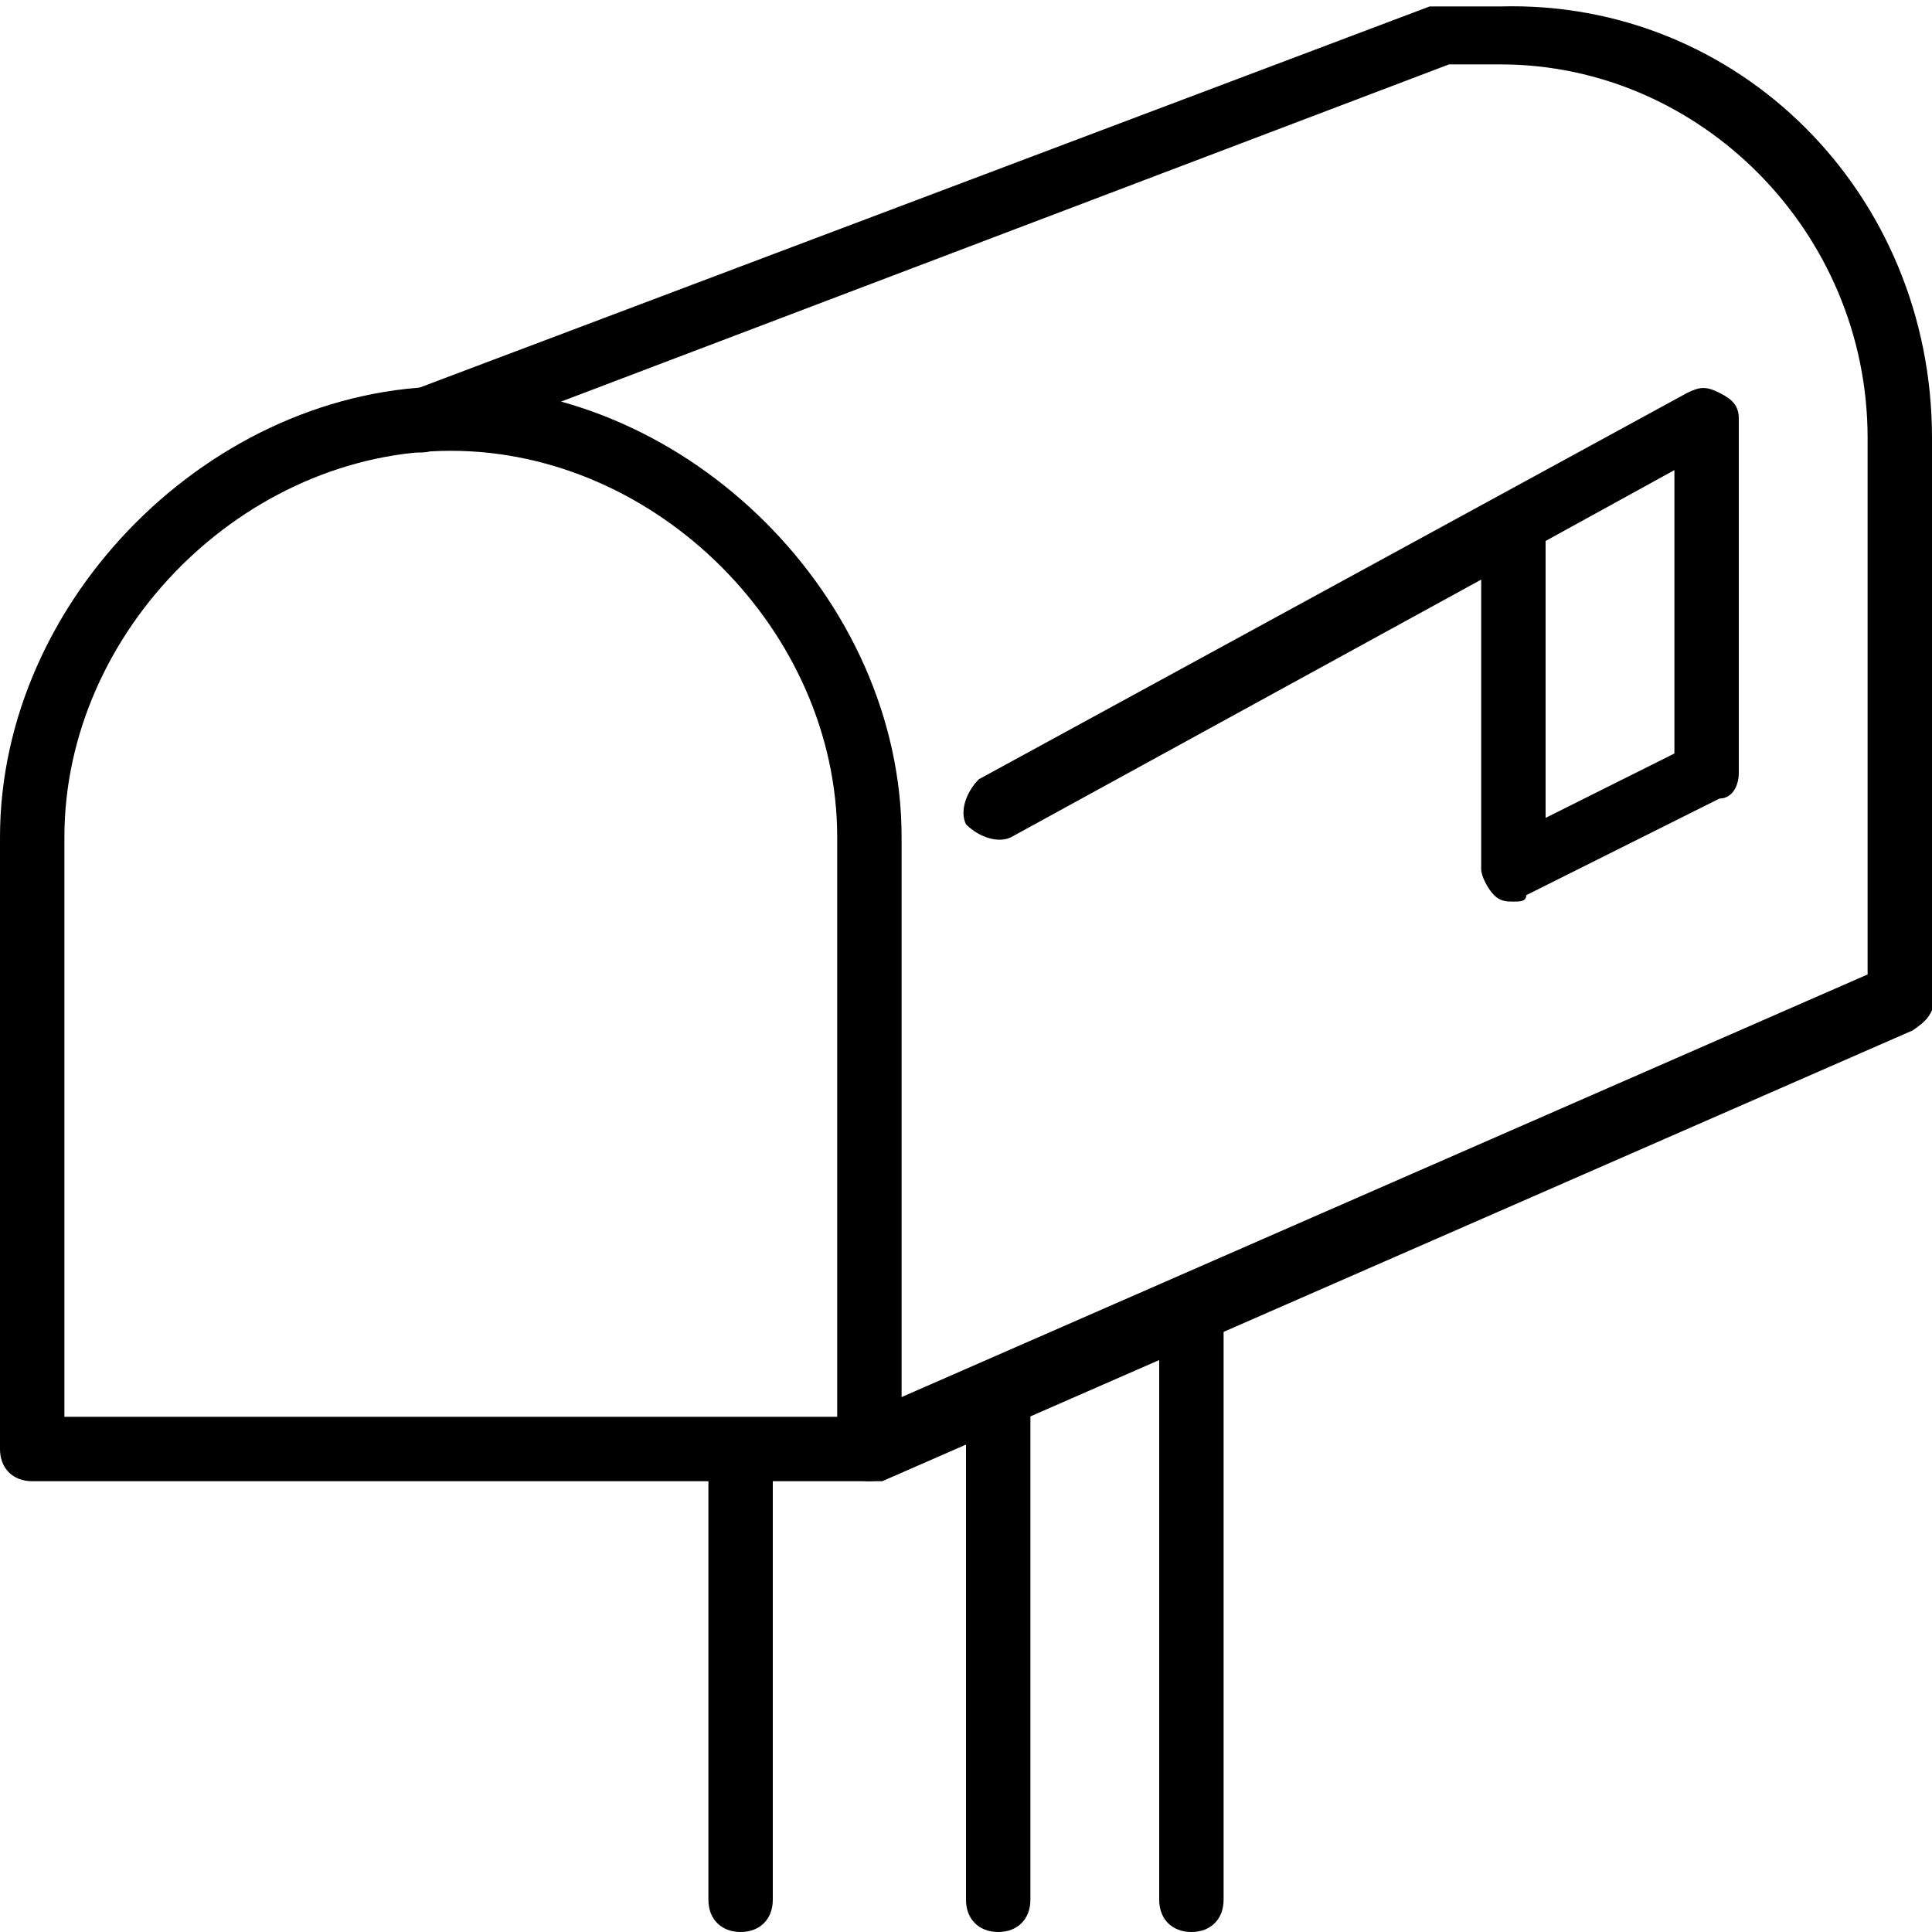 <?xml version="1.0" encoding="utf-8"?>
<!-- Generator: Adobe Illustrator 19.0.0, SVG Export Plug-In . SVG Version: 6.00 Build 0)  -->
<svg version="1.1" id="Layer_1" xmlns="http://www.w3.org/2000/svg" xmlns:xlink="http://www.w3.org/1999/xlink" x="0px" y="0px"
	 viewBox="0 0 30 30" style="enable-background:new 0 0 30 30;" xml:space="preserve">
<g>
	<g>
		<path d="M13.5,23h-13C0.2,23,0,22.8,0,22.5V13c0-3.7,3.3-7,7-7s7,3.3,7,7v9.5C14,22.8,13.8,23,13.5,23z M1,22h12v-9
			c0-3.2-2.8-6-6-6s-6,2.8-6,6V22z"/>
	</g>
	<g>
		<path d="M29.5,16c-0.3,0-0.5-0.2-0.5-0.5V6.8C29,3.6,26.4,1,23.3,1h-0.8L6.7,7C6.4,7.1,6.1,6.9,6,6.7s0-0.5,0.3-0.6l15.9-6
			c0.1,0,0.1,0,0.2,0h0.9C27,0,30,3,30,6.8v8.8C30,15.8,29.8,16,29.5,16z"/>
	</g>
	<g>
		<path d="M13.5,23c-0.2,0-0.4-0.1-0.5-0.3c-0.1-0.3,0-0.5,0.3-0.7l16-7c0.3-0.1,0.5,0,0.7,0.3c0.1,0.3,0,0.5-0.3,0.7l-16,7
			C13.6,23,13.6,23,13.5,23z"/>
	</g>
	<g>
		<path d="M23.5,14c-0.1,0-0.2,0-0.3-0.1c-0.1-0.1-0.2-0.3-0.2-0.4V9l-7.3,4c-0.2,0.1-0.5,0-0.7-0.2c-0.1-0.2,0-0.5,0.2-0.7l11-6
			c0.2-0.1,0.3-0.1,0.5,0C26.9,6.2,27,6.3,27,6.5V12c0,0.2-0.1,0.4-0.3,0.4l-3,1.5C23.7,14,23.6,14,23.5,14z M24,8.4
			C24,8.5,24,8.5,24,8.4l0,4.3l2-1V7.3L24,8.4z"/>
	</g>
	<g>
		<path d="M11.5,30c-0.3,0-0.5-0.2-0.5-0.5V23c0-0.3,0.2-0.5,0.5-0.5S12,22.7,12,23v6.5C12,29.8,11.8,30,11.5,30z"/>
	</g>
	<g>
		<path d="M15.5,30c-0.3,0-0.5-0.2-0.5-0.5V22c0-0.3,0.2-0.5,0.5-0.5S16,21.7,16,22v7.5C16,29.8,15.8,30,15.5,30z"/>
	</g>
	<g>
		<path d="M18.5,30c-0.3,0-0.5-0.2-0.5-0.5v-9c0-0.3,0.2-0.5,0.5-0.5s0.5,0.2,0.5,0.5v9C19,29.8,18.8,30,18.5,30z"/>
	</g>
</g>
</svg>
